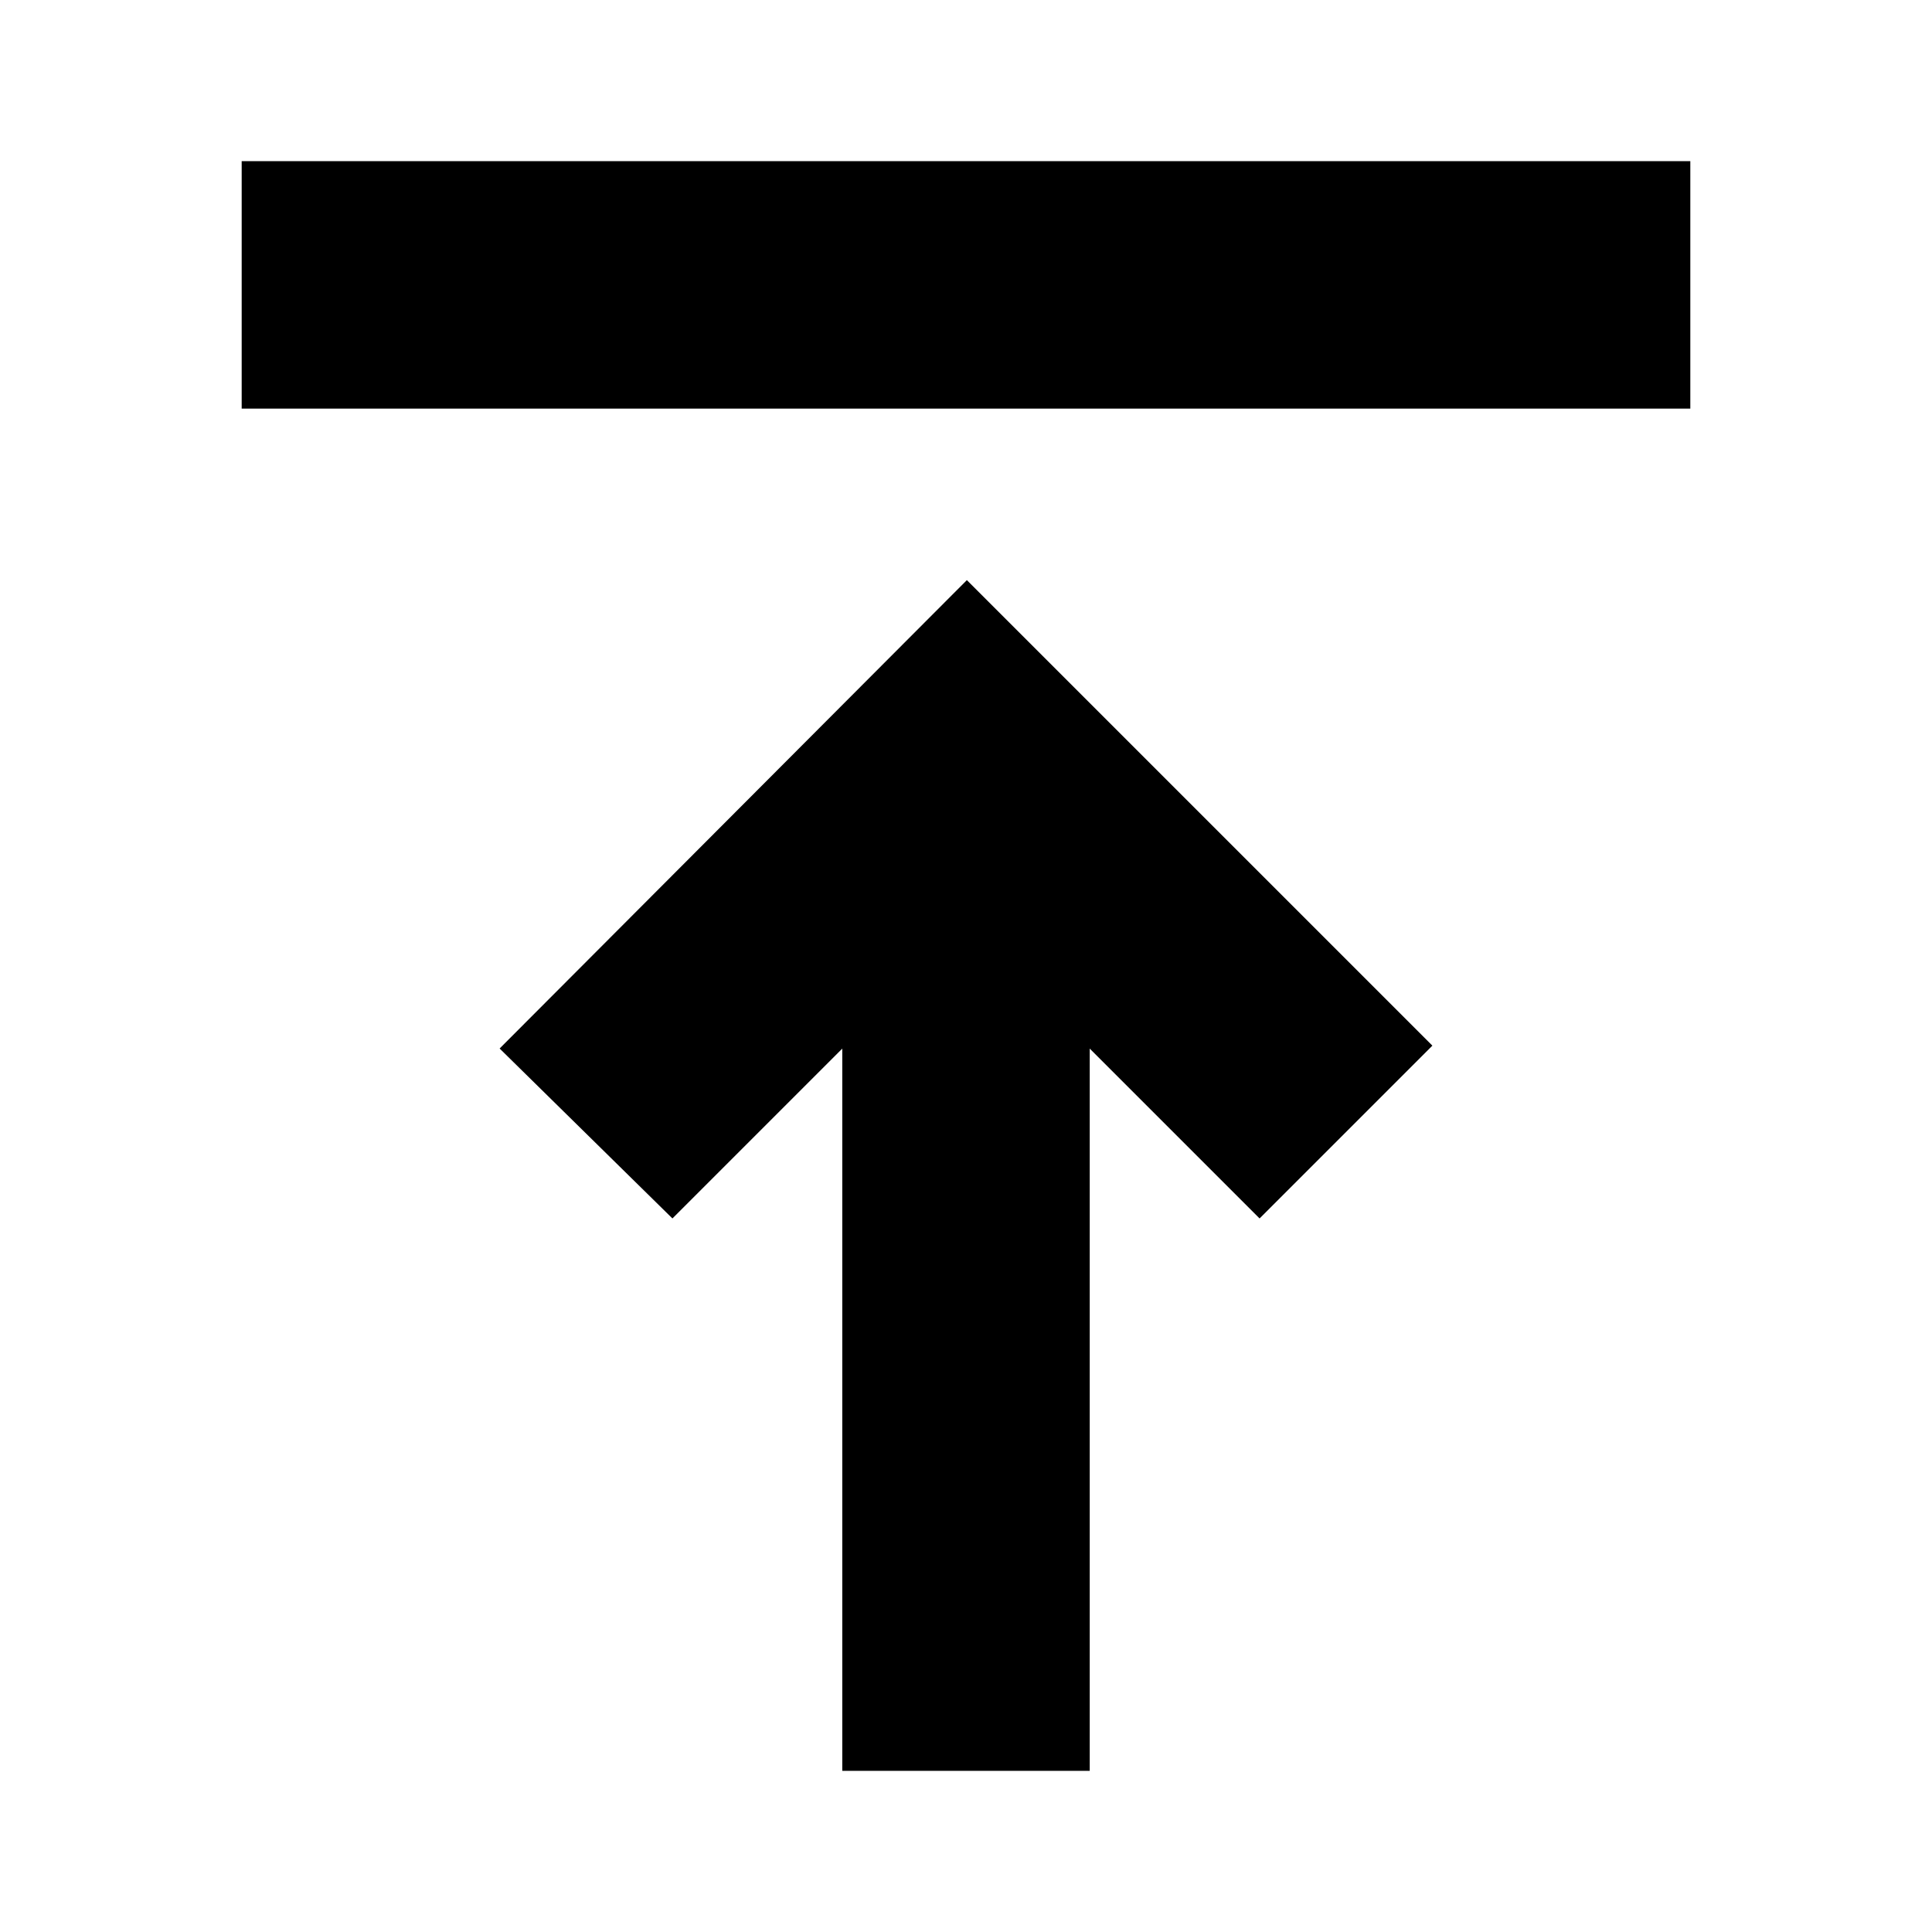 <svg xmlns="http://www.w3.org/2000/svg" height="24" viewBox="0 -960 960 960" width="24"><path d="M120.09-756.96v-122.95h719.82v122.95H120.09ZM418.52-80.09v-358.86l-84.39 84.39L248.26-439l232.17-232.74 231.31 231.31-85.87 85.87-84.39-84.39v358.86H418.52Z"/></svg>